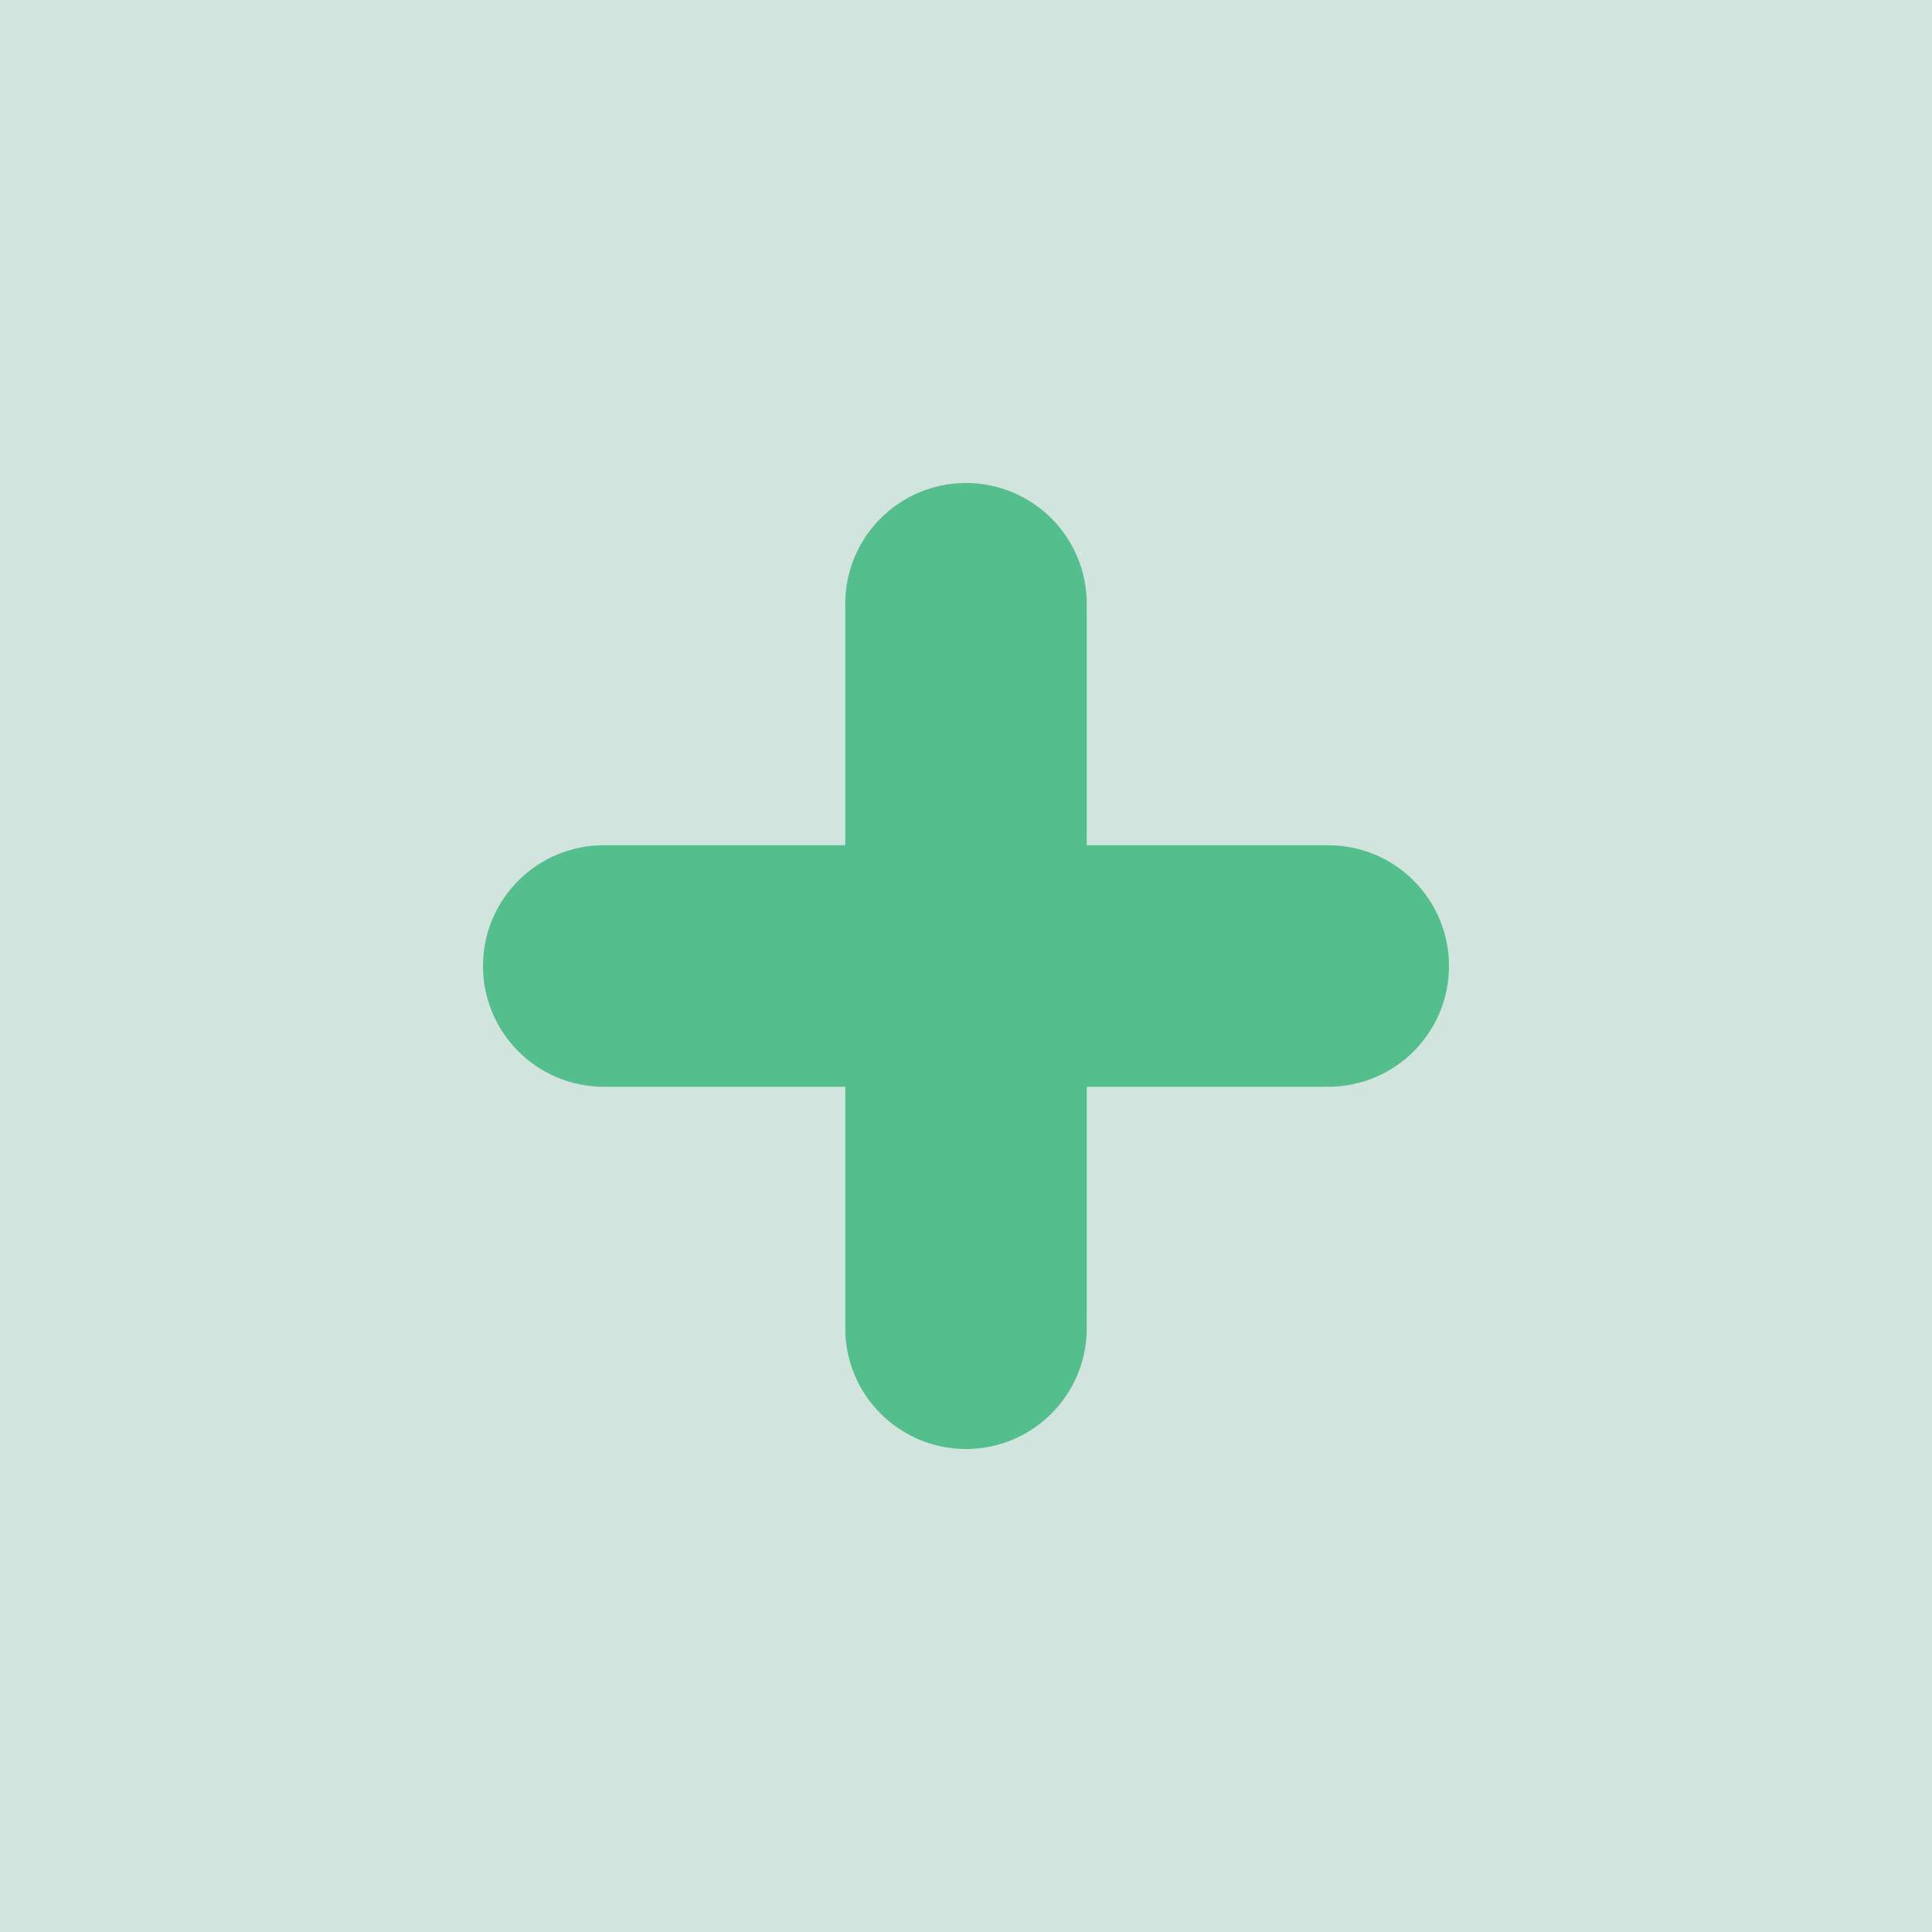 <?xml version="1.0" encoding="UTF-8"?>
<svg width="512" height="512" viewBox="0 0 512 512" fill="none" xmlns="http://www.w3.org/2000/svg">
  <rect width="512" height="512" fill="#D1E4DD"/>
  <path d="M256 128C238.327 128 224 142.327 224 160V352C224 369.673 238.327 384 256 384C273.673 384 288 369.673 288 352V160C288 142.327 273.673 128 256 128Z" fill="#54BE8D"/>
  <path d="M160 224C142.327 224 128 238.327 128 256C128 273.673 142.327 288 160 288H352C369.673 288 384 273.673 384 256C384 238.327 369.673 224 352 224H160Z" fill="#54BE8D"/>
</svg>
